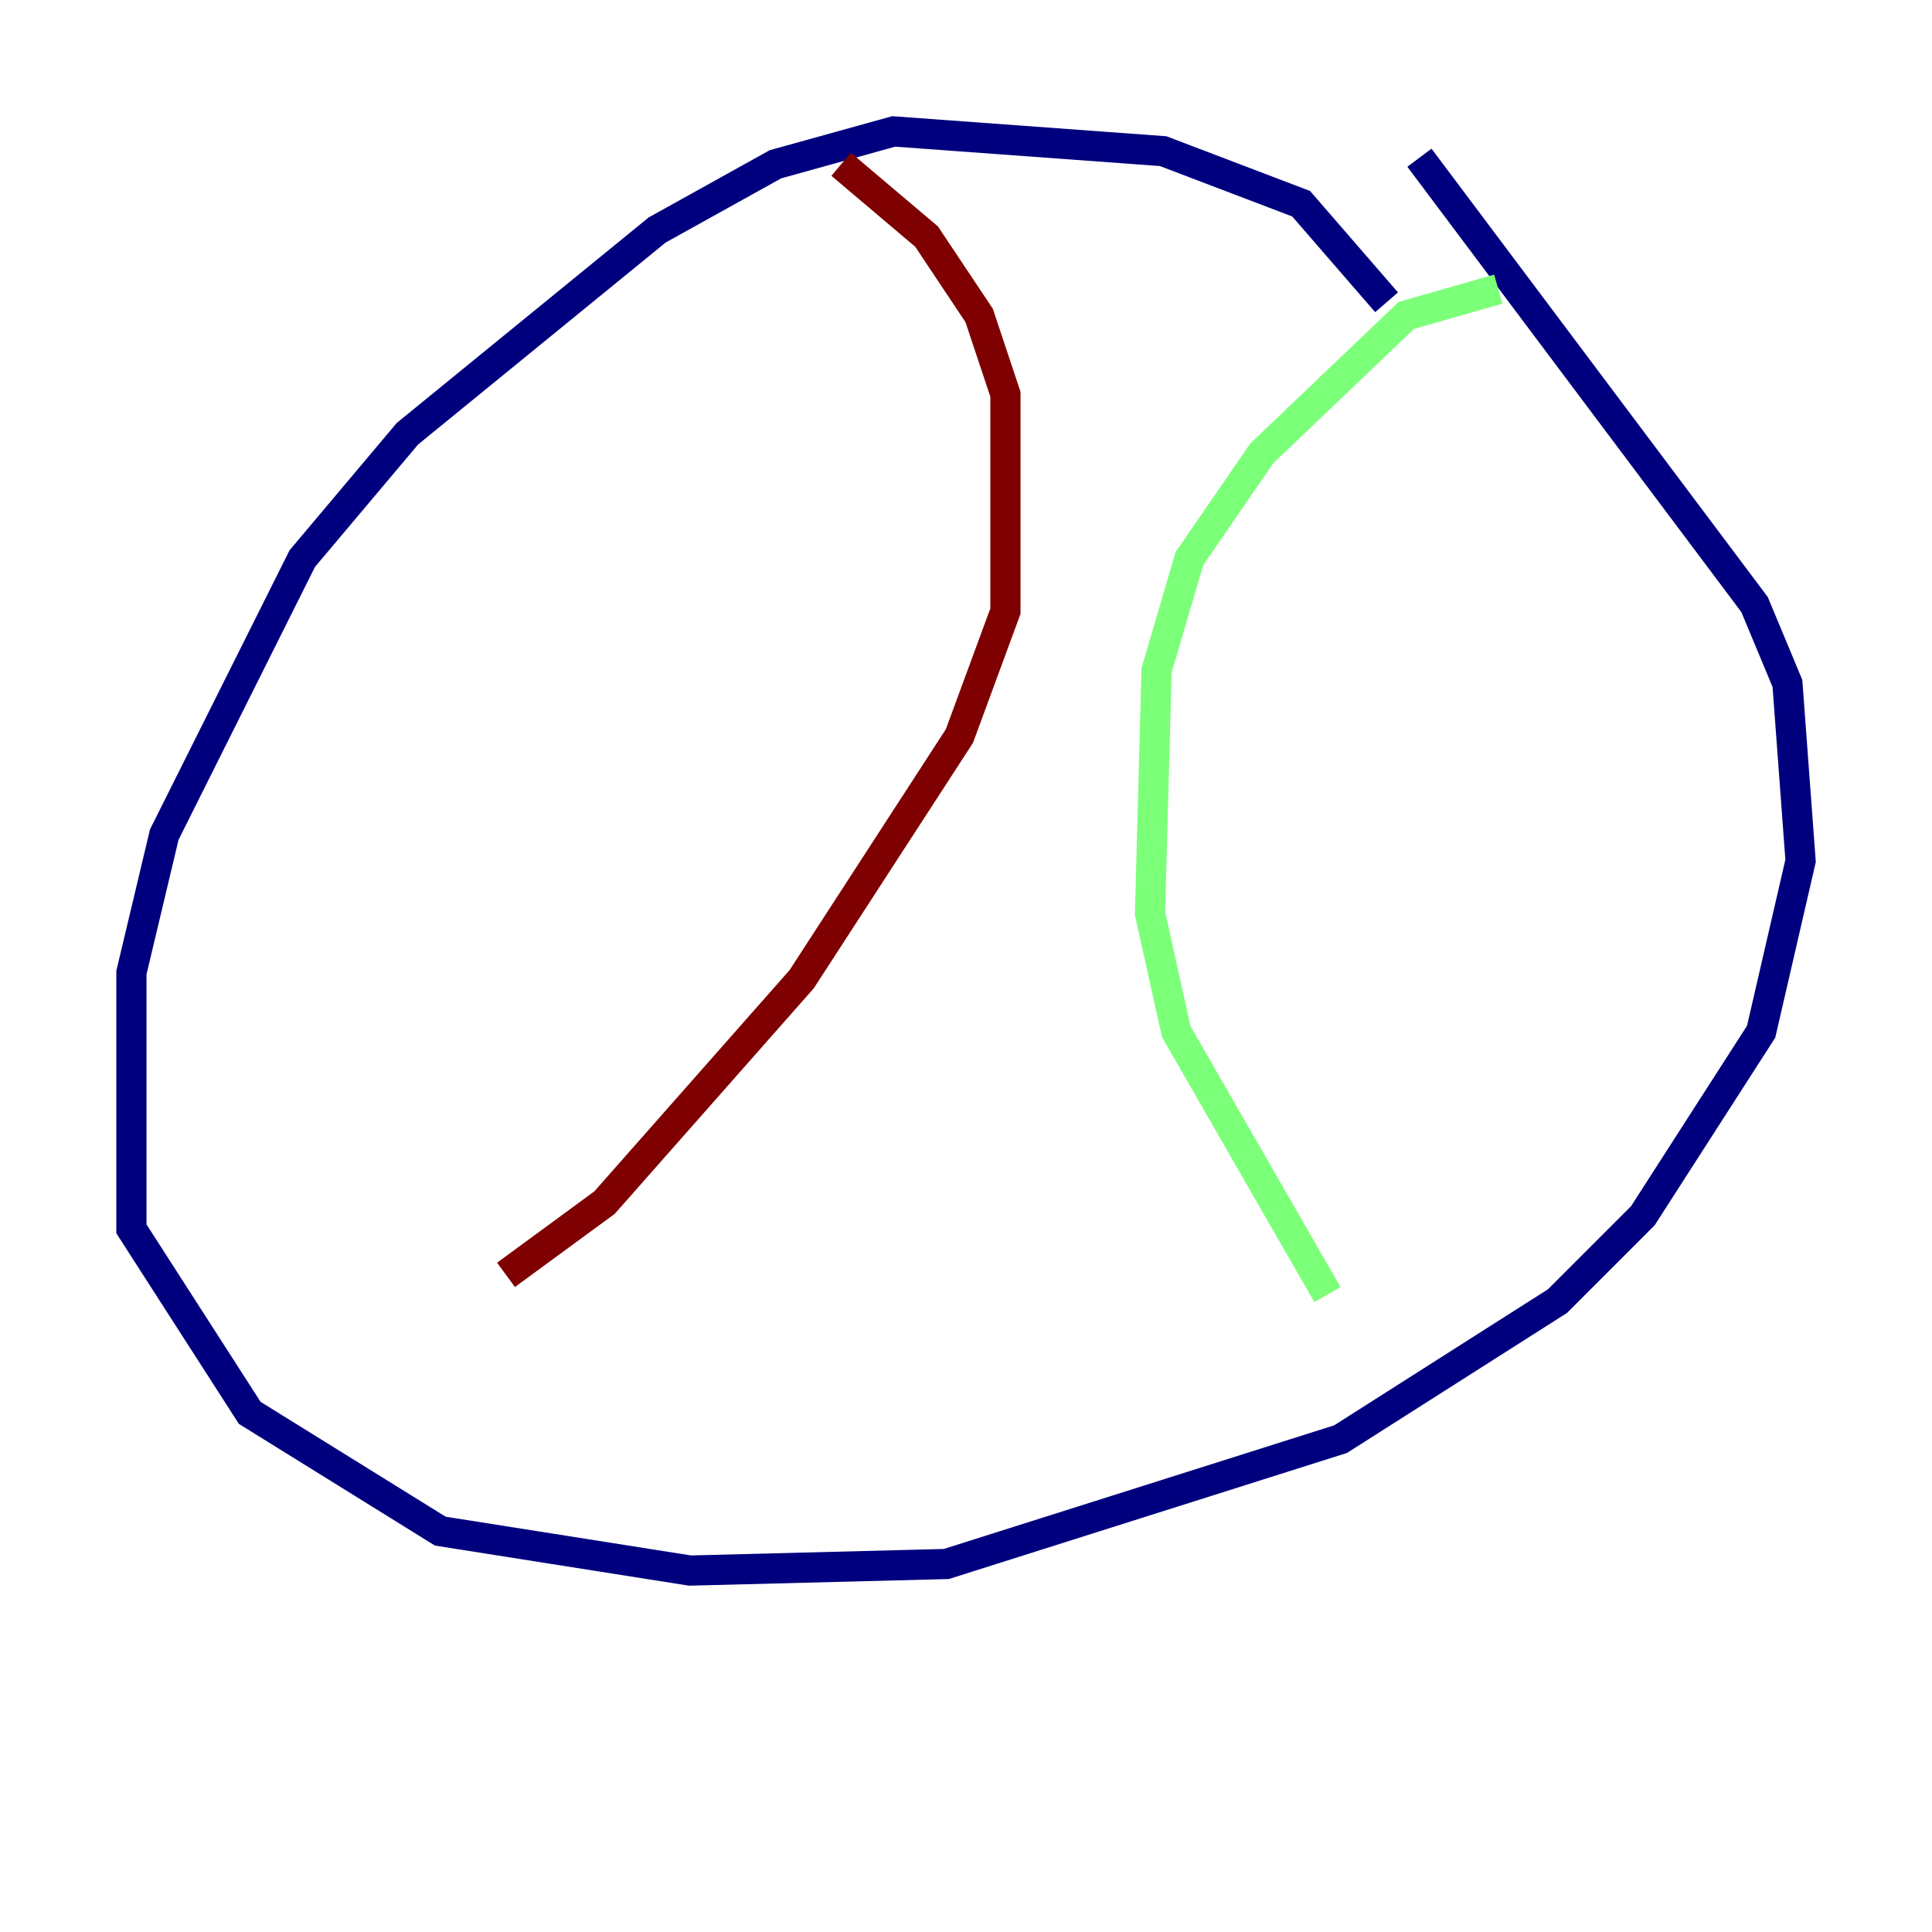 <?xml version="1.0" encoding="utf-8" ?>
<svg baseProfile="tiny" height="128" version="1.2" viewBox="0,0,128,128" width="128" xmlns="http://www.w3.org/2000/svg" xmlns:ev="http://www.w3.org/2001/xml-events" xmlns:xlink="http://www.w3.org/1999/xlink"><defs /><polyline fill="none" points="91.864,20.027 86.204,13.497 77.061,10.014 59.211,8.707 51.374,10.884 43.537,15.238 26.993,28.735 20.027,37.007 10.884,55.292 8.707,64.435 8.707,81.415 16.544,93.605 29.17,101.442 45.714,104.054 62.694,103.619 88.816,95.347 103.184,86.204 108.844,80.544 116.68,68.354 119.293,57.034 118.422,45.279 116.245,40.054 94.041,10.449" stroke="#00007f" stroke-width="2" /><polyline fill="none" points="99.265,19.157 93.17,20.898 83.592,30.041 78.803,37.007 76.626,44.408 76.191,60.517 77.932,68.354 87.946,85.769" stroke="#7cff79" stroke-width="2" /><polyline fill="none" points="55.728,10.884 61.388,15.674 64.871,20.898 66.612,26.122 66.612,40.49 63.565,48.762 53.116,64.871 40.054,79.674 33.524,84.463" stroke="#7f0000" stroke-width="2" /></svg>